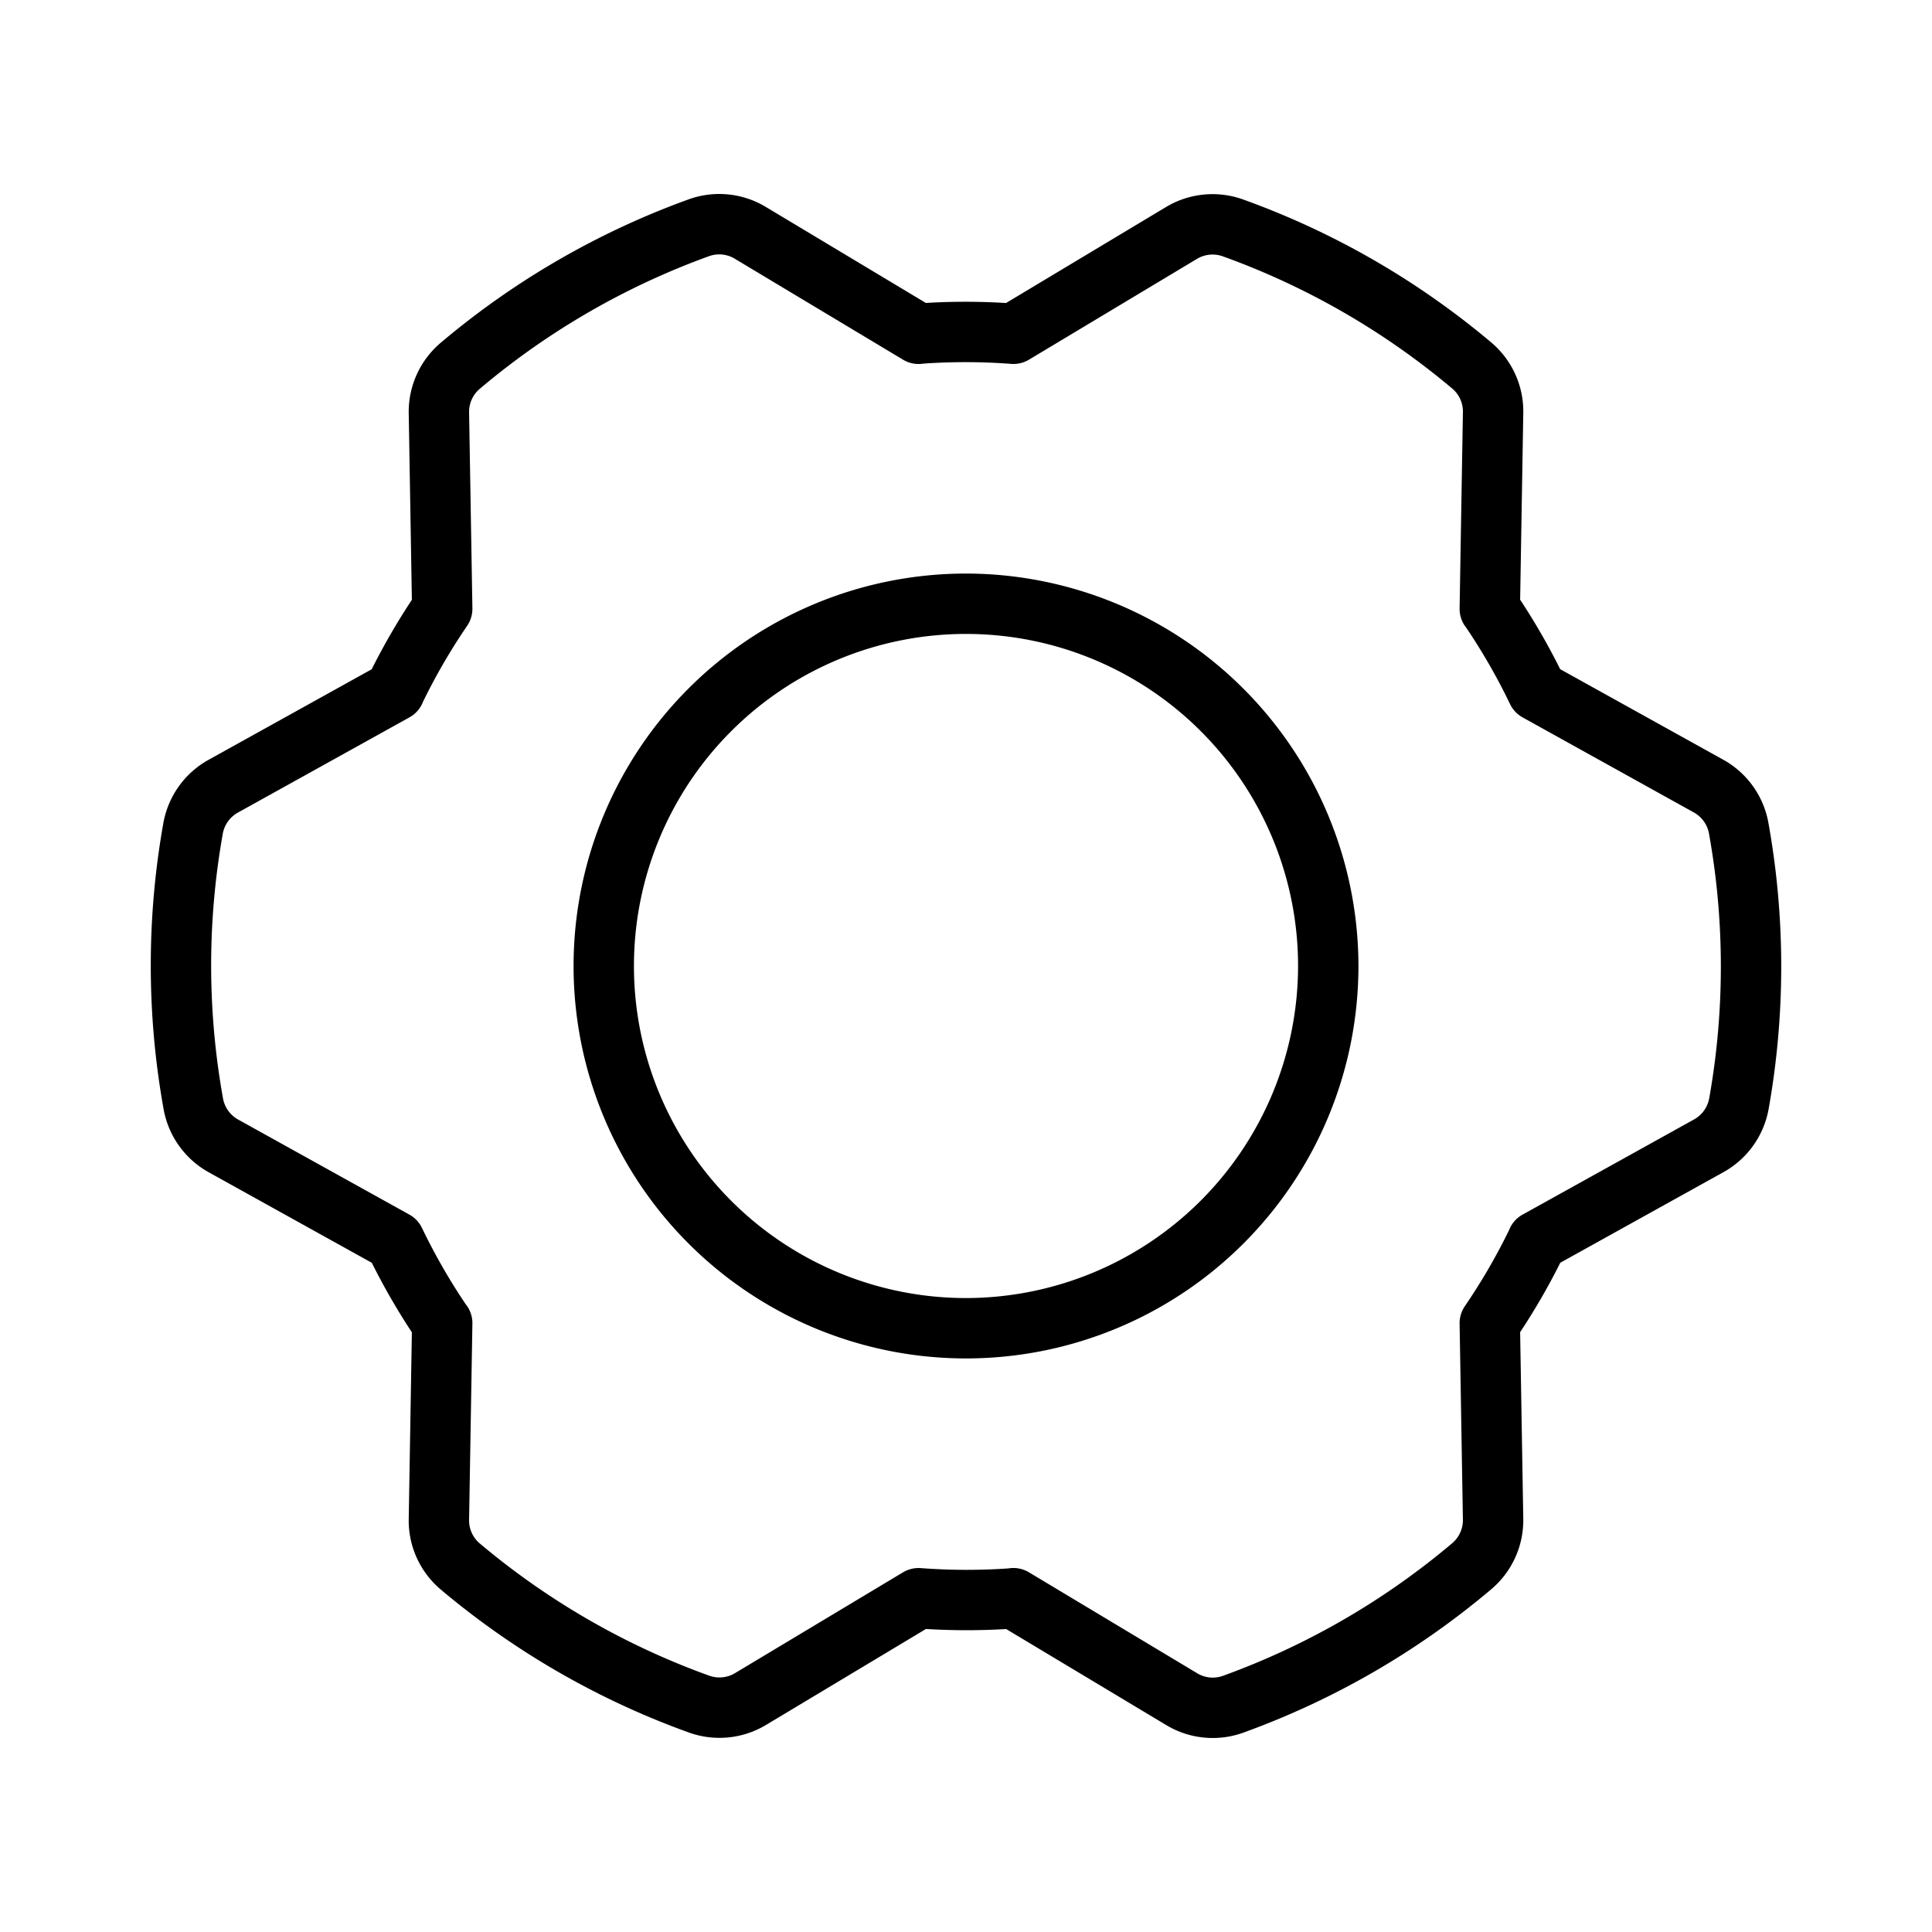 <svg xmlns="http://www.w3.org/2000/svg" viewBox="0 0 256.001 256.001" fill="currentColor"><path d="M128.001,76a52,52,0,1,0,52,52A52.059,52.059,0,0,0,128.001,76Zm0,96a44,44,0,1,1,44-44A44.05,44.05,0,0,1,128.001,172ZM234.329,109.058a11.977,11.977,0,0,0-6-8.399L206.734,88.671a88.296,88.296,0,0,0-5.307-9.209l.416-24.714a11.95,11.95,0,0,0-4.259-9.383,107.549,107.549,0,0,0-32.822-18.919,11.98,11.98,0,0,0-10.275.997l-21.179,12.708a88.307,88.307,0,0,0-10.628-.008L101.485,27.426A11.953,11.953,0,0,0,91.229,26.422,107.575,107.575,0,0,0,58.433,45.388a11.978,11.978,0,0,0-4.273,9.396L54.575,79.48a88.283,88.283,0,0,0-5.321,9.2L27.644,100.676a11.985,11.985,0,0,0-6.004,8.417,107.546,107.546,0,0,0,.033,37.849,11.977,11.977,0,0,0,6,8.399l21.595,11.988a88.292,88.292,0,0,0,5.307,9.209l-.416,24.714a11.95,11.95,0,0,0,4.259,9.383,107.549,107.549,0,0,0,32.822,18.919,11.977,11.977,0,0,0,10.275-.997l21.179-12.708a88.307,88.307,0,0,0,10.628.008l21.195,12.717a11.946,11.946,0,0,0,10.256,1.003,107.575,107.575,0,0,0,32.796-18.965,11.978,11.978,0,0,0,4.273-9.396l-.416-24.696a88.285,88.285,0,0,0,5.321-9.2l21.609-11.996a11.985,11.985,0,0,0,6.004-8.417A107.546,107.546,0,0,0,234.329,109.058Zm-7.844,36.45a4.018,4.018,0,0,1-2.011,2.822l-22.729,12.617a3.961,3.961,0,0,0-1.78,2.04,80.155,80.155,0,0,1-5.863,10.088,4.003,4.003,0,0,0-.696,2.324l.437,25.952a4.008,4.008,0,0,1-1.431,3.145,99.574,99.574,0,0,1-30.363,17.56,3.977,3.977,0,0,1-3.416-.341l-22.293-13.376-.011-.006a3.983,3.983,0,0,0-2.685-.513,80.109,80.109,0,0,1-11.629-.036,4.019,4.019,0,0,0-2.361.559l-22.256,13.354a4.01,4.01,0,0,1-3.439.333,99.58,99.58,0,0,1-30.389-17.516,3.979,3.979,0,0,1-1.413-3.128l.438-25.981v-.013a3.966,3.966,0,0,0-.876-2.561,80.147,80.147,0,0,1-5.806-10.122A4,4,0,0,0,54.25,160.944L31.556,148.347a4.011,4.011,0,0,1-2.008-2.812,99.576,99.576,0,0,1-.031-35.042,4.018,4.018,0,0,1,2.011-2.822l22.729-12.617a3.983,3.983,0,0,0,1.798-2.077,80.112,80.112,0,0,1,5.845-10.051,4.003,4.003,0,0,0,.696-2.324L62.158,54.649a4.008,4.008,0,0,1,1.431-3.145A99.574,99.574,0,0,1,93.952,33.945a3.981,3.981,0,0,1,3.416.341l22.293,13.376.011.006a3.98,3.98,0,0,0,2.685.513,80.178,80.178,0,0,1,11.629.036,4,4,0,0,0,2.361-.559l22.256-13.354a4.008,4.008,0,0,1,3.439-.333,99.58,99.58,0,0,1,30.389,17.516,3.979,3.979,0,0,1,1.413,3.128l-.438,25.981v.013a3.966,3.966,0,0,0,.876,2.561,80.149,80.149,0,0,1,5.806,10.122,4,4,0,0,0,1.664,1.765l22.694,12.598a4.011,4.011,0,0,1,2.008,2.812A99.575,99.575,0,0,1,226.485,145.508Z"/></svg>